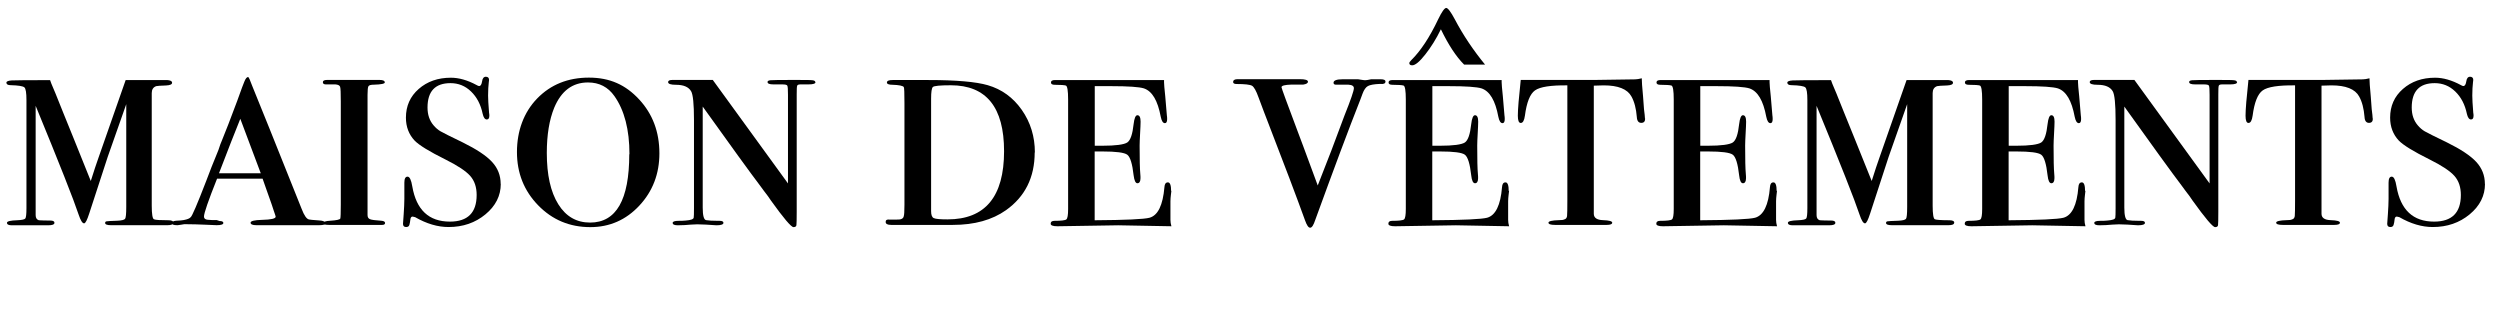 <?xml version="1.0" encoding="UTF-8"?>
<svg id="Layer_1" data-name="Layer 1" xmlns="http://www.w3.org/2000/svg" viewBox="300 210 258 32">
  <path d="M317.88,232.98c0,.18-.2,.26-.59,.26,.09,0-.02,0-.33,0h-5.52c-.39,0-.59-.08-.59-.23,0-.1,.05-.15,.15-.17,.1-.02,.47-.04,1.1-.06,.46-.02,.73-.09,.81-.2,.08-.11,.12-.52,.12-1.22v-10.61c-.39,1.1-1.03,2.9-1.91,5.43-.5,1.51-1.14,3.46-1.91,5.85-.22,.68-.39,1.02-.53,1.02-.18,0-.36-.3-.56-.89-.5-1.51-1.98-5.26-4.44-11.24v11.28c0,.29,.11,.46,.33,.53,.31,.02,.7,.03,1.18,.03,.28,0,.43,.08,.43,.23,0,.18-.22,.26-.66,.26h-3.75c-.33,0-.49-.09-.49-.26,0-.15,.35-.24,1.05-.26,.48-.02,.76-.08,.84-.18,.08-.1,.12-.45,.12-1.07v-11.15c0-.75-.07-1.18-.21-1.31-.14-.13-.62-.21-1.43-.23-.28,0-.43-.09-.43-.26,0-.13,.19-.21,.56-.23,.37-.02,1.69-.03,3.95-.03l.13,.36c.11,.24,.25,.58,.43,1.02l.79,1.97c.22,.55,.59,1.47,1.12,2.76l1.73,4.3c.33-1.05,.59-1.83,.77-2.33l2.83-8.09h3.94c.57-.02,.85,.07,.85,.28,0,.17-.21,.26-.62,.28-.57,.02-.91,.04-1.02,.07-.31,.11-.46,.35-.46,.72v11.61c0,.88,.08,1.35,.23,1.41,.15,.07,.66,.1,1.51,.1,.33,0,.49,.09,.49,.26Z"/>
  <path d="M333.59,233.04c0,.13-.22,.2-.66,.2h-6.48c-.39,0-.59-.09-.59-.26s.39-.27,1.18-.29c.94-.02,1.41-.13,1.41-.33,0-.04-.07-.25-.2-.62-.04-.17-.3-.9-.76-2.19l-.39-1.11h-4.7c-.9,2.26-1.35,3.56-1.35,3.91,0,.2,.13,.31,.39,.33l.43,.03h.49l.3,.1c.26,0,.39,.07,.39,.2,0,.15-.23,.23-.69,.23-.07,0-.46-.02-1.17-.05-.71-.03-1.34-.05-1.89-.05h-.3l-.3,.05-.36,.05h-.07c-.35,0-.53-.07-.53-.2,0-.15,.14-.24,.43-.26,.39-.02,.66-.04,.79-.07,.37-.07,.61-.16,.72-.3,.13-.07,.67-1.32,1.61-3.76,.37-.99,.73-1.91,1.09-2.77,.13-.31,.22-.54,.26-.69,.04-.15,.13-.38,.26-.69,.37-.9,.9-2.26,1.58-4.09l.5-1.38,.23-.59c.13-.33,.26-.49,.39-.49,.07,0,.21,.31,.43,.92,.66,1.6,2.36,5.83,5.1,12.69,.26,.68,.51,1.04,.76,1.09,.07,.02,.42,.06,1.05,.1,.42,.02,.62,.12,.62,.3Zm-6.68-5.16l-2.11-5.62c-.53,1.31-1.27,3.19-2.2,5.62h4.31Z"/>
  <path d="M339.74,233.01c0,.13-.1,.2-.3,.2h-5.52c-.37,0-.56-.06-.56-.17,0-.15,.24-.24,.72-.26,.66-.04,1-.12,1.04-.23,.03-.11,.05-.58,.05-1.42v-10.66c0-.86-.02-1.36-.07-1.51-.04-.14-.21-.23-.49-.25h-.99c-.2,0-.3-.08-.3-.23s.14-.23,.43-.23c-.02,0,.04,0,.2,0h5.23c.35,0,.53,.09,.53,.26,0,.13-.37,.21-1.12,.23-.31,0-.49,.05-.56,.15s-.1,.4-.1,.9v12.4c0,.22,.08,.36,.25,.43,.16,.07,.55,.12,1.17,.16,.26,.02,.39,.1,.39,.23Z"/>
  <path d="M351.68,228.98c0,1.22-.53,2.27-1.58,3.14-1.05,.87-2.32,1.31-3.81,1.31-1.12,0-2.27-.34-3.45-1.02-.13-.04-.22-.06-.26-.06-.13,0-.21,.1-.23,.31-.02,.21-.06,.39-.1,.54-.04,.15-.15,.23-.33,.23-.22,0-.33-.11-.33-.33,0-.04,.02-.37,.07-.99,.04-.61,.07-1.14,.07-1.58v-1.68c0-.42,.11-.62,.33-.62s.38,.34,.49,1.02c.42,2.41,1.71,3.62,3.88,3.62,1.84,0,2.76-.92,2.76-2.75,0-.81-.22-1.46-.66-1.96-.44-.5-1.29-1.07-2.56-1.7-1.67-.83-2.73-1.48-3.19-1.96-.59-.63-.89-1.42-.89-2.36,0-1.2,.44-2.19,1.32-2.96,.88-.77,1.98-1.16,3.32-1.16,.83,0,1.72,.25,2.66,.76,.11,.07,.2,.1,.26,.1,.15,0,.25-.16,.3-.48,.04-.32,.18-.48,.39-.48s.33,.11,.33,.33c0,.04-.01,.13-.03,.26-.04,.35-.07,.8-.07,1.35,0,.33,.03,.92,.1,1.78,.02,.09,.03,.19,.03,.3,0,.26-.09,.39-.26,.39-.2,0-.34-.2-.43-.59-.2-.96-.6-1.72-1.2-2.3-.6-.58-1.31-.86-2.12-.86-1.58,0-2.37,.84-2.37,2.52,0,.74,.21,1.35,.62,1.83,.22,.26,.46,.47,.72,.62,.26,.15,1.03,.54,2.3,1.15,1.42,.7,2.43,1.37,3.02,2.01s.89,1.4,.89,2.27Z"/>
  <path d="M368.05,225.82c0,2.12-.69,3.92-2.07,5.4-1.38,1.48-3.07,2.22-5.06,2.22-2.13,0-3.92-.75-5.38-2.25-1.46-1.5-2.19-3.33-2.19-5.5s.7-4.1,2.09-5.53c1.39-1.43,3.17-2.15,5.34-2.15s3.79,.75,5.18,2.25c1.39,1.5,2.09,3.35,2.09,5.56Zm-3.09,.1c0-2.54-.52-4.54-1.55-6-.66-.94-1.57-1.41-2.73-1.41-1.6,0-2.76,.87-3.49,2.62-.5,1.23-.76,2.78-.76,4.66,0,2.25,.39,4.01,1.18,5.28,.79,1.27,1.88,1.9,3.29,1.9,2.7,0,4.04-2.35,4.04-7.05Z"/>
  <path d="M384.16,218.48c0,.15-.24,.23-.72,.23h-.82c-.2,0-.31,.04-.35,.13s-.05,.39-.05,.89v12.12c0,.79-.01,1.26-.03,1.39-.02,.13-.12,.2-.3,.2-.24,0-1.02-.92-2.34-2.76-.15-.24-.39-.57-.72-.99-.04-.07-.16-.23-.36-.49-1.1-1.45-3.08-4.19-5.95-8.2v10.43c0,.82,.12,1.25,.35,1.29,.23,.04,.65,.07,1.27,.07h.13c.26,0,.39,.07,.39,.21,0,.16-.24,.25-.72,.25-.09,0-.45-.02-1.09-.07-.33-.02-.62-.03-.89-.03-.22,0-.44,.01-.66,.03-.42,.04-.87,.07-1.35,.07-.35,0-.53-.08-.53-.25,0-.14,.21-.21,.62-.21h.3l.43-.03c.53-.04,.8-.14,.82-.3,.02-.09,.03-.41,.03-.96v-9.11c0-1.65-.1-2.65-.3-2.98-.26-.44-.78-.66-1.55-.66-.55,0-.82-.09-.82-.28,0-.14,.14-.22,.43-.22h4.18l7.76,10.68v-9.14c0-.55-.02-.87-.07-.95-.04-.09-.22-.13-.53-.13h-.89c-.42,0-.62-.08-.62-.25,0-.1,.1-.16,.31-.18,.21-.02,.95-.03,2.22-.03,1.21,0,1.91,0,2.1,.03,.2,.02,.3,.09,.3,.2Z"/>
  <path d="M406.78,225.73c0,2.57-.99,4.56-2.96,5.96-1.43,1.01-3.25,1.52-5.49,1.52,.07,0-.19,0-.77,0h-3.4s-.15,0-.59,0h-1.61c-.37,0-.56-.1-.56-.31,0-.19,.13-.27,.39-.24h.76c.44,.02,.68-.1,.72-.36,.04-.09,.07-.47,.07-1.15v-10.5c0-1.05-.02-1.6-.07-1.67-.11-.13-.49-.21-1.15-.23-.39,0-.59-.08-.59-.23,0-.18,.2-.26,.59-.26-.04,0,.05,0,.3,0h3.39c2.87,0,4.91,.18,6.12,.53,1.45,.42,2.62,1.27,3.52,2.55,.9,1.29,1.35,2.75,1.35,4.4Zm-3.16-.12c0-4.54-1.83-6.81-5.5-6.81-1.11,0-1.73,.06-1.85,.18s-.18,.52-.18,1.2v11.61c0,.39,.09,.64,.28,.72,.19,.09,.66,.13,1.42,.13,3.88,0,5.83-2.34,5.83-7.04Z"/>
  <path d="M420.89,229.67s-.02,.16-.05,.42c-.03,.26-.05,.48-.05,.69v1.91c0,.2,.03,.42,.1,.66l-5.49-.1-6.28,.1c-.46,0-.69-.09-.69-.26,0-.2,.13-.3,.39-.3,.7,0,1.11-.05,1.23-.15,.12-.1,.18-.45,.18-1.07v-11.31c0-.9-.08-1.37-.23-1.43-.15-.05-.54-.08-1.15-.08-.26,0-.39-.08-.39-.23,0-.18,.14-.26,.43-.26h11.24v.23l.03,.49c.04,.32,.13,1.3,.26,2.92,.02,.11,.03,.24,.03,.39,0,.28-.08,.42-.23,.42-.2,0-.34-.22-.43-.66-.31-1.67-.88-2.64-1.74-2.93-.48-.15-1.61-.23-3.4-.23h-1.67v6.15h.78c1.39,0,2.25-.12,2.58-.34,.33-.23,.54-.86,.65-1.89,.07-.61,.2-.92,.39-.92,.22,0,.33,.22,.33,.66,0,.26-.02,.67-.05,1.22-.03,.55-.05,.96-.05,1.25,0,1.43,.02,2.4,.07,2.93,.02,.18,.02,.32,.02,.43,0,.35-.11,.53-.32,.53-.19,0-.32-.27-.39-.82-.13-1.18-.35-1.89-.65-2.12-.3-.23-1.16-.34-2.56-.34h-.81v7.1c3.21-.02,5.1-.11,5.66-.26,.87-.24,1.38-1.29,1.54-3.16,.02-.33,.14-.49,.36-.49s.33,.3,.33,.9Z"/>
  <path d="M442.98,218.42c0,.2-.19,.28-.56,.24-.61,.02-1.03,.1-1.25,.22s-.41,.39-.56,.8l-.2,.54c-1.23,3.11-2.78,7.27-4.67,12.46-.18,.55-.35,.82-.53,.82s-.35-.25-.53-.76c-.87-2.41-2.15-5.79-3.83-10.13-.22-.57-.55-1.42-.97-2.56-.24-.68-.47-1.08-.67-1.2-.21-.12-.74-.18-1.59-.18-.24,0-.36-.07-.36-.2,0-.2,.15-.3,.46-.3h6.41c.57,0,.85,.09,.85,.26,0,.15-.16,.25-.49,.3h-1.22c-.68,.02-1.02,.11-1.02,.27,0,.09,.57,1.64,1.71,4.67,.04,.09,.72,1.91,2.03,5.47,.15-.41,.62-1.61,1.4-3.59l1.36-3.63c.65-1.62,.97-2.56,.97-2.82,0-.22-.19-.34-.56-.36h-1.28c-.18,0-.26-.07-.26-.2,0-.24,.32-.36,.95-.36h1.58c.42,.07,.66,.1,.72,.1,.11,0,.32-.03,.63-.1h.99c.33,0,.49,.08,.49,.24Z"/>
  <path d="M455.74,229.67s-.02,.16-.05,.42c-.03,.26-.05,.48-.05,.69v1.91c0,.2,.03,.42,.1,.66l-5.49-.1-6.28,.1c-.46,0-.69-.09-.69-.26,0-.2,.13-.3,.39-.3,.7,0,1.11-.05,1.23-.15s.18-.45,.18-1.07v-11.31c0-.9-.08-1.37-.23-1.43-.15-.05-.54-.08-1.15-.08-.26,0-.4-.08-.4-.23,0-.18,.14-.26,.43-.26h11.24v.23l.03,.49c.04,.32,.13,1.3,.26,2.92,.02,.11,.03,.24,.03,.39,0,.28-.08,.42-.23,.42-.2,0-.34-.22-.43-.66-.31-1.67-.88-2.64-1.74-2.93-.48-.15-1.61-.23-3.4-.23h-1.67v6.15h.78c1.39,0,2.25-.12,2.58-.34,.33-.23,.54-.86,.65-1.89,.07-.61,.2-.92,.39-.92,.22,0,.33,.22,.33,.66,0,.26-.02,.67-.05,1.22-.03,.55-.05,.96-.05,1.25,0,1.43,.02,2.4,.07,2.93,.02,.18,.02,.32,.02,.43,0,.35-.11,.53-.32,.53-.2,0-.33-.27-.39-.82-.13-1.18-.35-1.89-.65-2.12-.3-.23-1.16-.34-2.56-.34h-.81v7.1c3.21-.02,5.09-.11,5.66-.26,.87-.24,1.39-1.29,1.54-3.16,.02-.33,.14-.49,.36-.49s.33,.3,.33,.9Zm-2.47-13h-2.17c-.83-.83-1.63-2.05-2.4-3.65-.48,.99-1.02,1.85-1.61,2.6-.59,.75-1.04,1.12-1.35,1.12-.2,0-.3-.08-.3-.23,0-.07,.07-.16,.2-.3,.96-.94,1.9-2.36,2.79-4.24,.37-.77,.65-1.15,.82-1.15s.47,.39,.89,1.18c.85,1.62,1.9,3.18,3.12,4.67Z"/>
  <path d="M469.78,222.23c0,.3-.13,.45-.4,.45-.28,0-.44-.2-.46-.6-.07-.87-.25-1.58-.56-2.13-.42-.76-1.37-1.14-2.86-1.14-.22,0-.56,.01-1.02,.03v13.22c0,.42,.32,.64,.95,.66,.64,.02,.95,.11,.95,.26s-.19,.23-.56,.23h-5.36c-.44,0-.66-.08-.66-.23s.36-.24,1.09-.26c.26,0,.44-.02,.53-.07,.18-.04,.27-.16,.3-.35,.02-.19,.03-.74,.03-1.66v-11.83c-1.71-.02-2.82,.15-3.34,.52-.52,.37-.86,1.24-1.04,2.61-.07,.5-.21,.75-.43,.75-.2,0-.3-.25-.3-.75,0-.63,.1-1.86,.3-3.69h7.66c.68,0,2.06-.02,4.14-.06,.17,0,.41-.04,.69-.11l.03,.68,.1,1.16,.1,1.35,.07,.58c.02,.19,.03,.32,.03,.39Z"/>
  <path d="M483.39,229.67s-.02,.16-.05,.42c-.03,.26-.05,.48-.05,.69v1.91c0,.2,.03,.42,.1,.66l-5.49-.1-6.28,.1c-.46,0-.69-.09-.69-.26,0-.2,.13-.3,.39-.3,.7,0,1.11-.05,1.23-.15s.18-.45,.18-1.07v-11.31c0-.9-.08-1.37-.23-1.43-.15-.05-.54-.08-1.15-.08-.26,0-.4-.08-.4-.23,0-.18,.14-.26,.43-.26h11.24v.23l.03,.49c.04,.32,.13,1.3,.26,2.92,.02,.11,.03,.24,.03,.39,0,.28-.08,.42-.23,.42-.2,0-.34-.22-.43-.66-.31-1.67-.88-2.64-1.74-2.93-.48-.15-1.61-.23-3.4-.23h-1.67v6.15h.78c1.39,0,2.25-.12,2.58-.34,.33-.23,.54-.86,.65-1.89,.07-.61,.2-.92,.39-.92,.22,0,.33,.22,.33,.66,0,.26-.02,.67-.05,1.22-.03,.55-.05,.96-.05,1.25,0,1.43,.02,2.4,.07,2.93,.02,.18,.02,.32,.02,.43,0,.35-.11,.53-.32,.53-.2,0-.33-.27-.39-.82-.13-1.18-.35-1.89-.65-2.12-.3-.23-1.16-.34-2.56-.34h-.81v7.1c3.21-.02,5.09-.11,5.66-.26,.87-.24,1.39-1.29,1.54-3.16,.02-.33,.14-.49,.36-.49s.33,.3,.33,.9Z"/>
  <path d="M501.67,232.98c0,.18-.2,.26-.59,.26,.09,0-.02,0-.33,0h-5.52c-.39,0-.59-.08-.59-.23,0-.1,.05-.15,.15-.17s.47-.04,1.1-.06c.46-.02,.73-.09,.81-.2,.08-.11,.12-.52,.12-1.22v-10.61c-.39,1.1-1.03,2.9-1.91,5.43-.5,1.51-1.14,3.46-1.91,5.85-.22,.68-.39,1.02-.53,1.02-.18,0-.36-.3-.56-.89-.5-1.51-1.98-5.26-4.44-11.24v11.28c0,.29,.11,.46,.33,.53,.31,.02,.7,.03,1.18,.03,.28,0,.43,.08,.43,.23,0,.18-.22,.26-.66,.26h-3.75c-.33,0-.49-.09-.49-.26,0-.15,.35-.24,1.05-.26,.48-.02,.76-.08,.84-.18,.08-.1,.12-.45,.12-1.07v-11.15c0-.75-.07-1.18-.21-1.31-.14-.13-.62-.21-1.43-.23-.28,0-.43-.09-.43-.26,0-.13,.19-.21,.56-.23,.37-.02,1.69-.03,3.95-.03l.13,.36c.11,.24,.25,.58,.43,1.02l.79,1.97c.22,.55,.59,1.47,1.12,2.76l1.73,4.3c.33-1.05,.59-1.83,.77-2.33l2.83-8.09h3.94c.57-.02,.85,.07,.85,.28,0,.17-.21,.26-.62,.28-.57,.02-.91,.04-1.02,.07-.31,.11-.46,.35-.46,.72v11.61c0,.88,.08,1.35,.23,1.41s.66,.1,1.51,.1c.33,0,.49,.09,.49,.26Z"/>
  <path d="M515.22,229.67s-.02,.16-.05,.42c-.03,.26-.05,.48-.05,.69v1.91c0,.2,.03,.42,.1,.66l-5.49-.1-6.28,.1c-.46,0-.69-.09-.69-.26,0-.2,.13-.3,.39-.3,.7,0,1.11-.05,1.23-.15s.18-.45,.18-1.07v-11.31c0-.9-.08-1.37-.23-1.43-.15-.05-.54-.08-1.15-.08-.26,0-.4-.08-.4-.23,0-.18,.14-.26,.43-.26h11.24v.23l.03,.49c.04,.32,.13,1.3,.26,2.92,.02,.11,.03,.24,.03,.39,0,.28-.08,.42-.23,.42-.2,0-.34-.22-.43-.66-.31-1.67-.88-2.64-1.74-2.93-.48-.15-1.61-.23-3.4-.23h-1.67v6.15h.78c1.39,0,2.25-.12,2.58-.34,.33-.23,.54-.86,.65-1.89,.07-.61,.2-.92,.39-.92,.22,0,.33,.22,.33,.66,0,.26-.02,.67-.05,1.22-.03,.55-.05,.96-.05,1.25,0,1.43,.02,2.4,.07,2.93,.02,.18,.02,.32,.02,.43,0,.35-.11,.53-.32,.53-.2,0-.33-.27-.39-.82-.13-1.18-.35-1.89-.65-2.12-.3-.23-1.16-.34-2.56-.34h-.81v7.1c3.21-.02,5.09-.11,5.66-.26,.87-.24,1.39-1.29,1.54-3.16,.02-.33,.14-.49,.36-.49s.33,.3,.33,.9Z"/>
  <path d="M530.87,218.48c0,.15-.24,.23-.72,.23h-.82c-.2,0-.31,.04-.35,.13s-.05,.39-.05,.89v12.12c0,.79-.01,1.26-.03,1.39-.02,.13-.12,.2-.3,.2-.24,0-1.02-.92-2.34-2.76-.15-.24-.39-.57-.72-.99-.04-.07-.16-.23-.36-.49-1.1-1.45-3.08-4.19-5.95-8.2v10.43c0,.82,.12,1.25,.34,1.29,.23,.04,.65,.07,1.27,.07h.13c.26,0,.39,.07,.39,.21,0,.16-.24,.25-.72,.25-.09,0-.45-.02-1.08-.07-.33-.02-.62-.03-.89-.03-.22,0-.44,.01-.66,.03-.42,.04-.87,.07-1.35,.07-.35,0-.53-.08-.53-.25,0-.14,.21-.21,.62-.21h.3l.43-.03c.53-.04,.8-.14,.82-.3,.02-.09,.03-.41,.03-.96v-9.11c0-1.65-.1-2.65-.3-2.98-.26-.44-.78-.66-1.55-.66-.55,0-.82-.09-.82-.28,0-.14,.14-.22,.43-.22h4.18l7.76,10.68v-9.14c0-.55-.02-.87-.07-.95-.04-.09-.22-.13-.53-.13h-.89c-.42,0-.62-.08-.62-.25,0-.1,.1-.16,.31-.18s.95-.03,2.22-.03c1.21,0,1.91,0,2.1,.03,.2,.02,.3,.09,.3,.2Z"/>
  <path d="M544.88,222.23c0,.3-.13,.45-.4,.45-.28,0-.44-.2-.46-.6-.07-.87-.25-1.58-.56-2.13-.42-.76-1.37-1.14-2.86-1.14-.22,0-.56,.01-1.02,.03v13.22c0,.42,.32,.64,.95,.66,.64,.02,.95,.11,.95,.26s-.19,.23-.56,.23h-5.36c-.44,0-.66-.08-.66-.23s.36-.24,1.09-.26c.26,0,.44-.02,.53-.07,.18-.04,.27-.16,.3-.35,.02-.19,.03-.74,.03-1.66v-11.83c-1.71-.02-2.82,.15-3.34,.52-.52,.37-.86,1.24-1.04,2.61-.07,.5-.21,.75-.43,.75-.2,0-.3-.25-.3-.75,0-.63,.1-1.86,.3-3.69h7.66c.68,0,2.06-.02,4.14-.06,.17,0,.41-.04,.69-.11l.03,.68,.1,1.16,.1,1.35,.07,.58c.02,.19,.03,.32,.03,.39Z"/>
  <path d="M556.45,228.98c0,1.22-.53,2.27-1.58,3.14-1.05,.87-2.32,1.31-3.81,1.31-1.12,0-2.27-.34-3.45-1.02-.13-.04-.22-.06-.26-.06-.13,0-.21,.1-.23,.31-.02,.21-.05,.39-.1,.54-.04,.15-.15,.23-.33,.23-.22,0-.33-.11-.33-.33,0-.04,.02-.37,.07-.99,.04-.61,.07-1.14,.07-1.58v-1.68c0-.42,.11-.62,.33-.62s.38,.34,.49,1.02c.42,2.41,1.71,3.62,3.88,3.62,1.84,0,2.76-.92,2.76-2.75,0-.81-.22-1.46-.66-1.96-.44-.5-1.29-1.07-2.56-1.7-1.67-.83-2.73-1.48-3.19-1.96-.59-.63-.89-1.42-.89-2.36,0-1.2,.44-2.19,1.32-2.96,.88-.77,1.98-1.16,3.32-1.16,.83,0,1.72,.25,2.66,.76,.11,.07,.2,.1,.26,.1,.15,0,.25-.16,.3-.48,.04-.32,.18-.48,.39-.48s.33,.11,.33,.33c0,.04-.01,.13-.03,.26-.04,.35-.07,.8-.07,1.35,0,.33,.03,.92,.1,1.78,.02,.09,.03,.19,.03,.3,0,.26-.09,.39-.26,.39-.2,0-.34-.2-.43-.59-.2-.96-.6-1.72-1.2-2.3-.6-.58-1.31-.86-2.12-.86-1.58,0-2.37,.84-2.37,2.52,0,.74,.21,1.35,.62,1.83,.22,.26,.46,.47,.72,.62,.26,.15,1.03,.54,2.3,1.15,1.42,.7,2.43,1.37,3.02,2.01s.89,1.4,.89,2.27Z"/>
</svg>